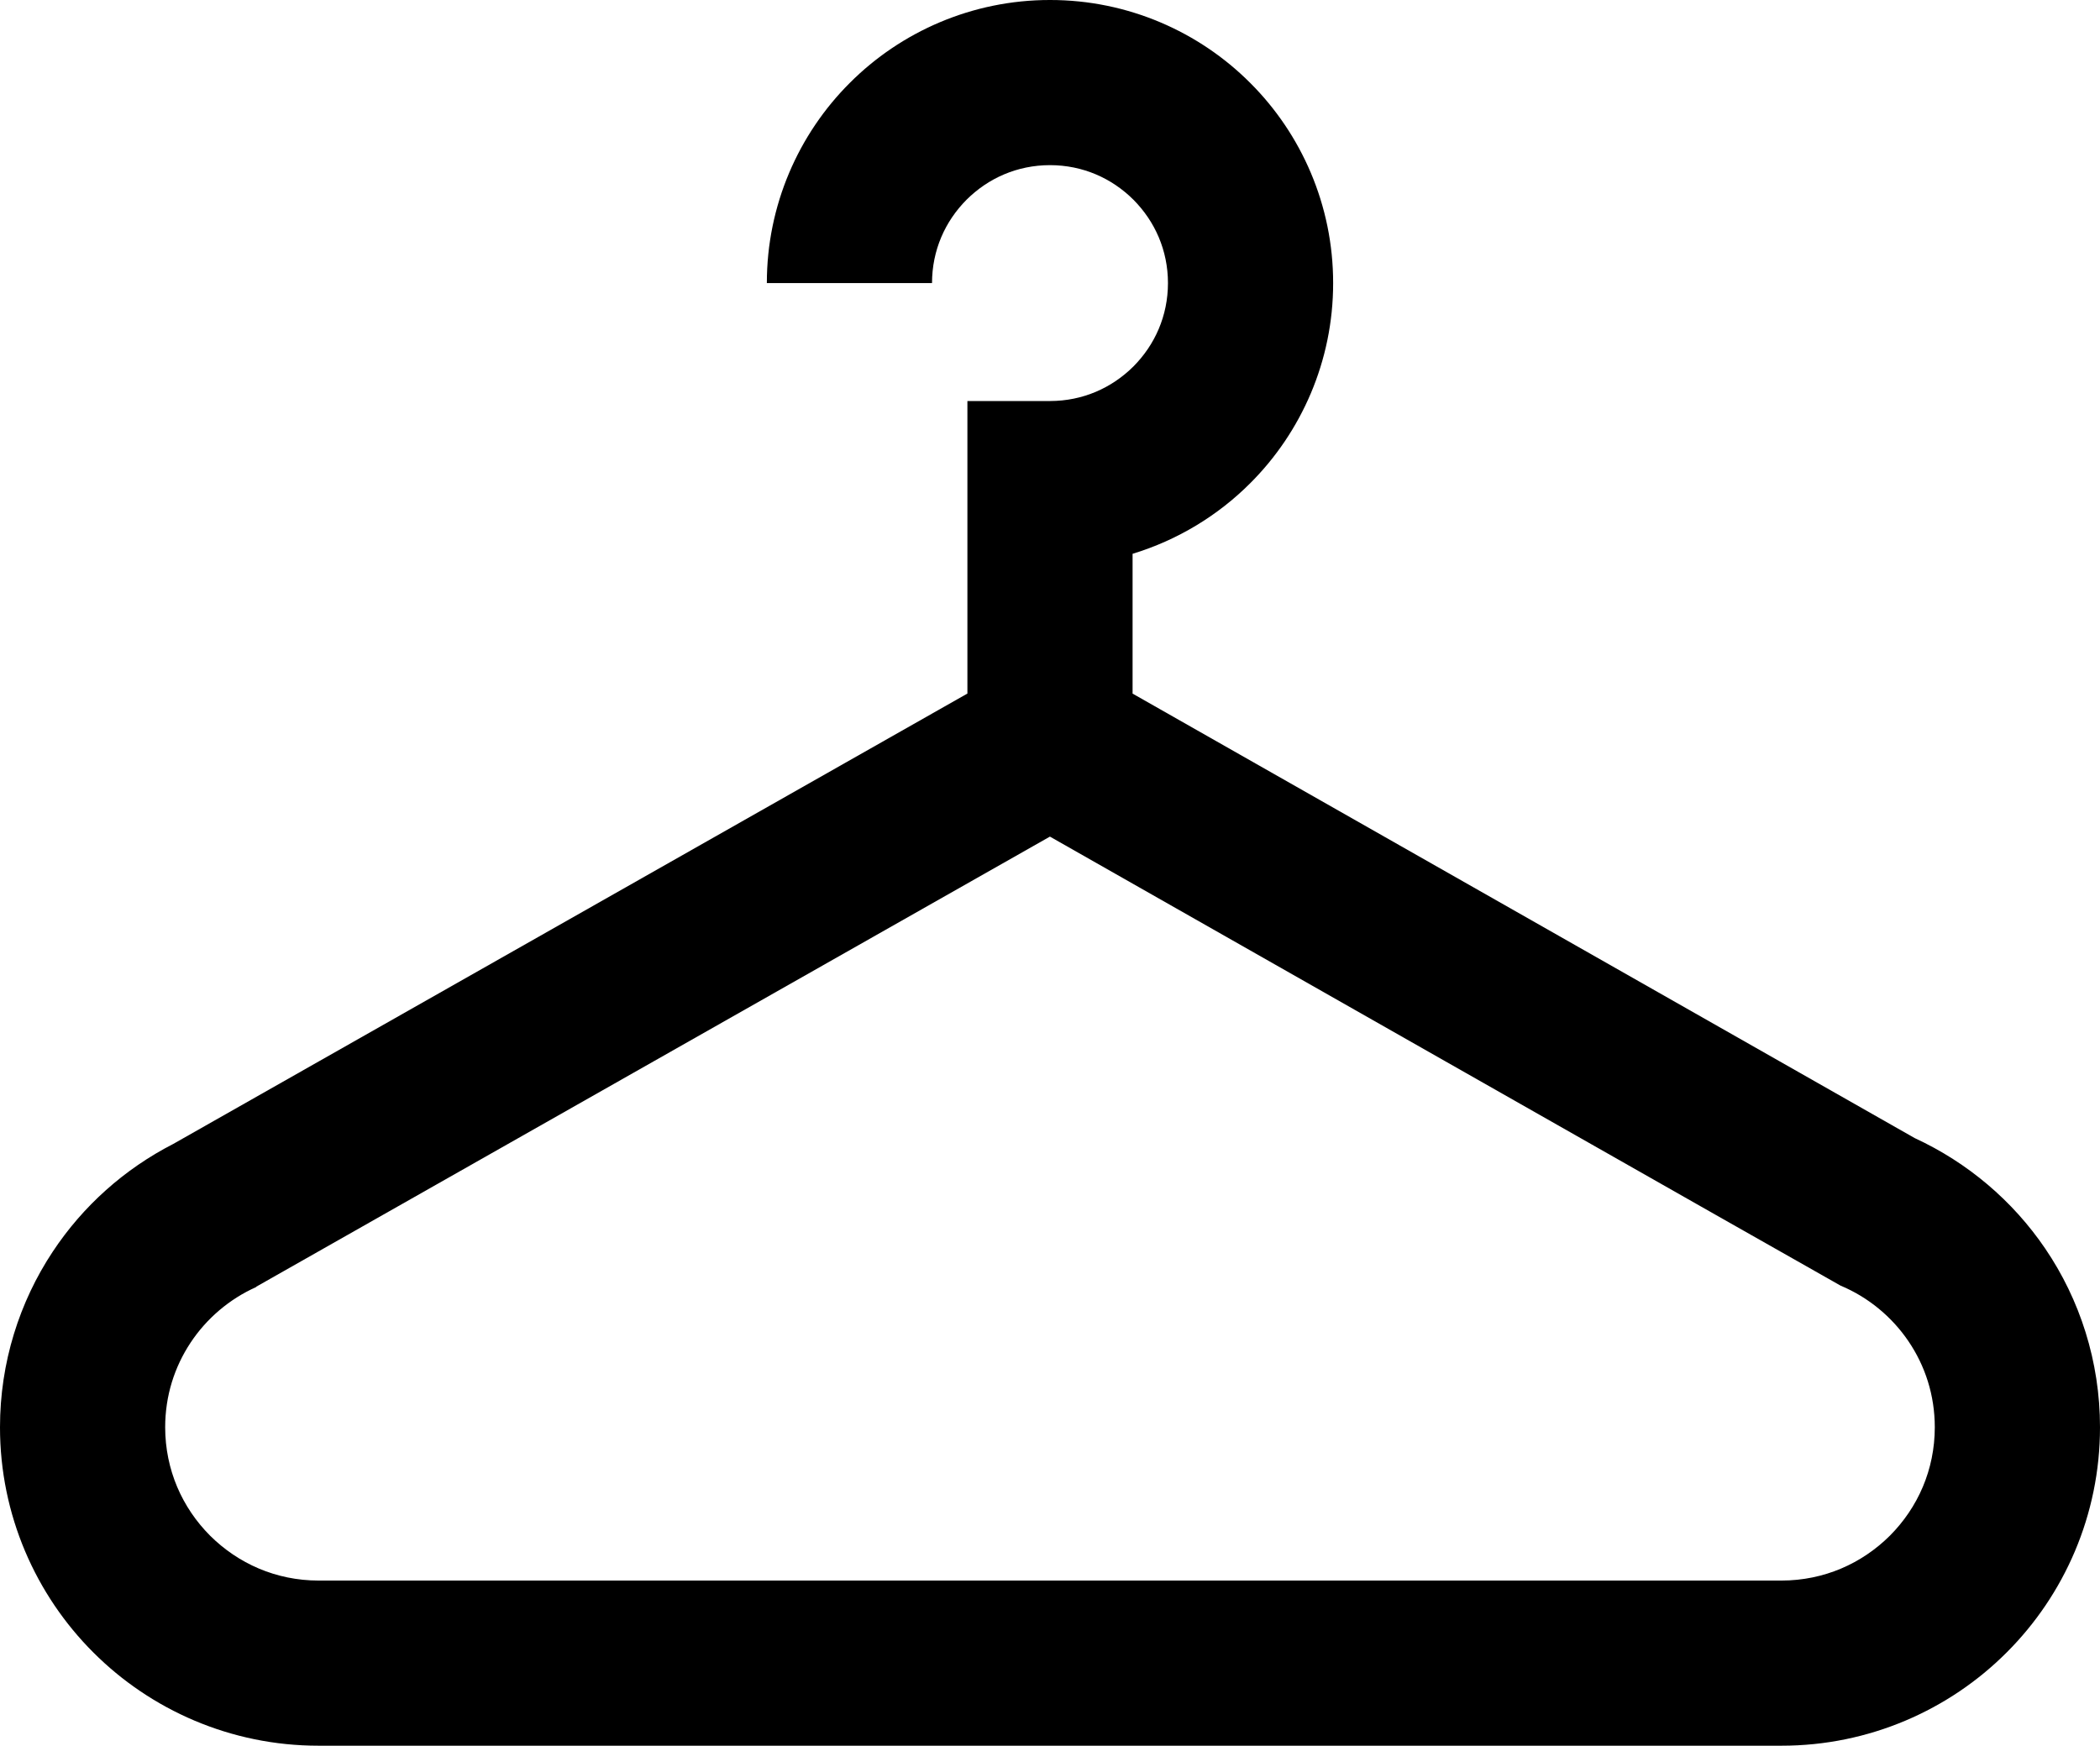 <?xml version="1.0" encoding="utf-8"?>
<!-- Generator: Adobe Illustrator 19.0.0, SVG Export Plug-In . SVG Version: 6.00 Build 0)  -->
<svg version="1.1" id="Capa_1" xmlns="http://www.w3.org/2000/svg" xmlns:xlink="http://www.w3.org/1999/xlink" x="0px" y="0px"
	 viewBox="0 42.136 500.001 415.73" enable-background="new 0 42.136 500.001 415.73" xml:space="preserve">
<path d="M486.96,339.482c-7.72-11.371-18.449-20.482-31.073-26.314L269.662,207.314v-33.291c10.719-3.27,20.332-9.117,28.006-16.809
	c12.168-12.135,19.759-29.106,19.747-47.663c0.011-18.557-7.578-35.534-19.747-47.669c-12.141-12.168-29.111-19.759-47.669-19.747
	c-18.557-0.011-35.534,7.578-47.669,19.747c-12.168,12.135-19.759,29.112-19.747,47.669h39.326
	c0.011-7.825,3.112-14.713,8.23-19.859c5.146-5.118,12.039-8.219,19.859-8.23c7.821,0.011,14.713,3.112,19.86,8.23
	c5.111,5.146,8.219,12.034,8.23,19.859c-0.012,7.82-3.119,14.713-8.23,19.859c-5.147,5.112-12.039,8.219-19.86,8.23h-19.663v69.663
	L41.275,314.545c-11.651,5.971-21.528,14.809-28.702,25.645C4.635,352.162-0.006,366.639,0,382.022
	c-0.011,20.882,8.522,39.96,22.214,53.63c13.663,13.69,32.748,22.225,53.63,22.214h348.313c20.882,0.011,39.967-8.522,53.63-22.214
	c13.696-13.668,22.225-32.748,22.214-53.63C500.005,366.33,495.185,351.584,486.96,339.482z M449.982,407.842
	c-6.675,6.636-15.674,10.686-25.825,10.696H75.843c-10.151-0.011-19.152-4.063-25.825-10.696
	c-6.641-6.669-10.68-15.668-10.691-25.82c0.006-7.512,2.214-14.332,6.033-20.117c3.82-5.775,9.275-10.428,15.629-13.26l-0.028-0.057
	L249.982,241.37c0,0,187.753,106.73,188.252,106.933c6.562,2.742,12.208,7.404,16.169,13.252c3.966,5.859,6.253,12.803,6.264,20.465
	C460.662,392.173,456.617,401.174,449.982,407.842z"/>
</svg>
